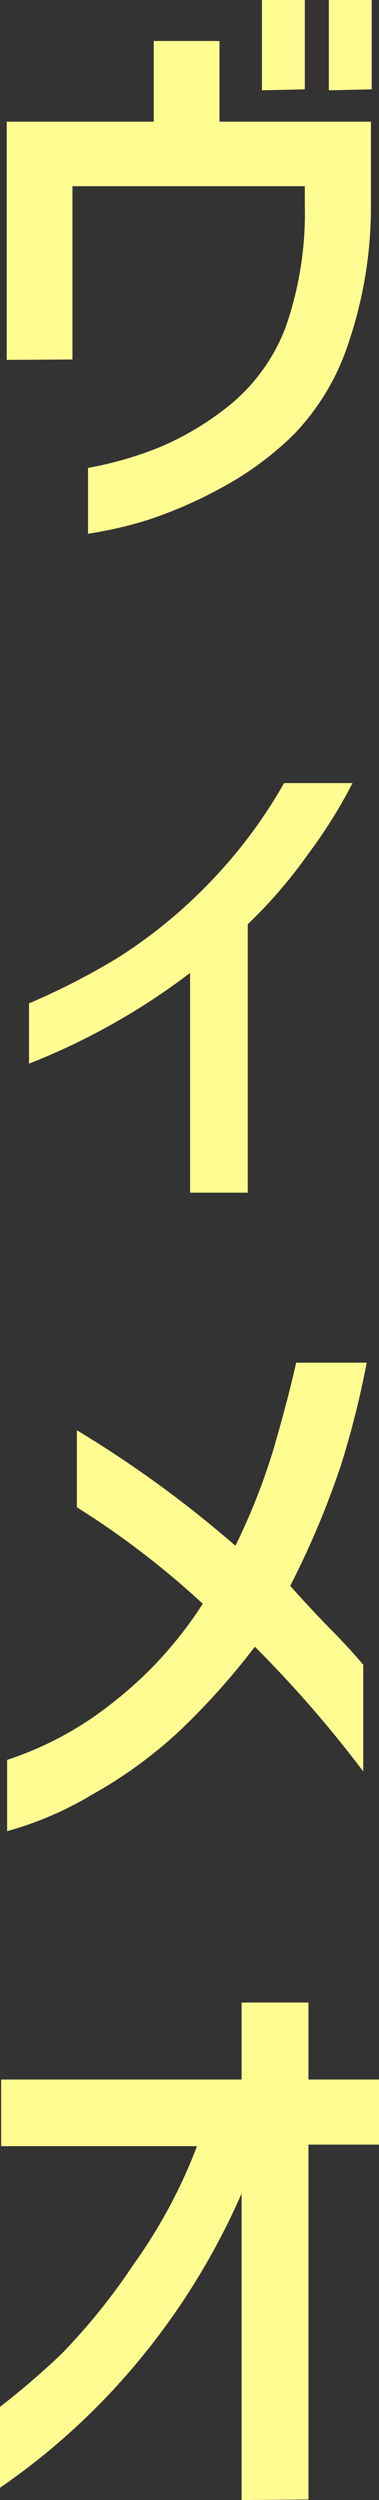 <svg xmlns="http://www.w3.org/2000/svg" viewBox="0 0 19.72 129.84"><rect x="0" y="0" width="19.72" height="129.84" fill="#333333" stroke="none"/><defs><style>.cls-1{fill:#fffc92;}</style></defs><title>VimeoRudo</title><g id="Texto_Expand"><path class="cls-1" d="M.35,18.69V6.32H8V2.13h3.42V6.32H19.3V10.7a22,22,0,0,1-1.16,7.09,12.35,12.35,0,0,1-2.85,4.77,16.51,16.51,0,0,1-3.8,2.79A22.64,22.64,0,0,1,7.7,27a21.24,21.24,0,0,1-3.12.72V24.3a18.59,18.59,0,0,0,3.69-1.06A15.11,15.11,0,0,0,12,21a9.64,9.64,0,0,0,2.86-4,17.9,17.9,0,0,0,1-6.34V9.67H3.77v9Zm13.28-14V0h2.23V4.64Zm3.48,0V0h2.23V4.64Z"/><path class="cls-1" d="M18.34,40.67a25.23,25.23,0,0,1-2.29,3.66A25,25,0,0,1,12.89,48V61.94h-3V50.53a35,35,0,0,1-8.38,4.71V52.11a36.66,36.66,0,0,0,4.59-2.35,25.6,25.6,0,0,0,4.53-3.64,25.52,25.52,0,0,0,4.15-5.45Z"/><path class="cls-1" d="M.37,95.1V91.4a17.62,17.62,0,0,0,5.53-3,20.57,20.57,0,0,0,4.65-5.11A44.38,44.38,0,0,0,4,78.28v-4a58.89,58.89,0,0,1,8.25,6,33.23,33.23,0,0,0,2-5.08c.47-1.62.86-3.09,1.16-4.43h3.67A47.4,47.4,0,0,1,17.77,76a44.59,44.59,0,0,1-2.67,6.36c.73.82,1.43,1.57,2.09,2.24s1.24,1.3,1.71,1.86V92a61.77,61.77,0,0,0-5.64-6.48,36.68,36.68,0,0,1-4,4.45,23.54,23.54,0,0,1-4.48,3.24A17.75,17.75,0,0,1,.37,95.1Z"/><path class="cls-1" d="M12.57,129.84V113.92a36.56,36.56,0,0,1-5.51,8.87A35.41,35.41,0,0,1,0,129.2V125a41.41,41.41,0,0,0,3.21-2.76,32.26,32.26,0,0,0,3.72-4.61,27,27,0,0,0,3.32-6.17H.06V108H12.57v-4h3.48v4h3.67v3.38H16.05v18.43Z"/></g></svg>